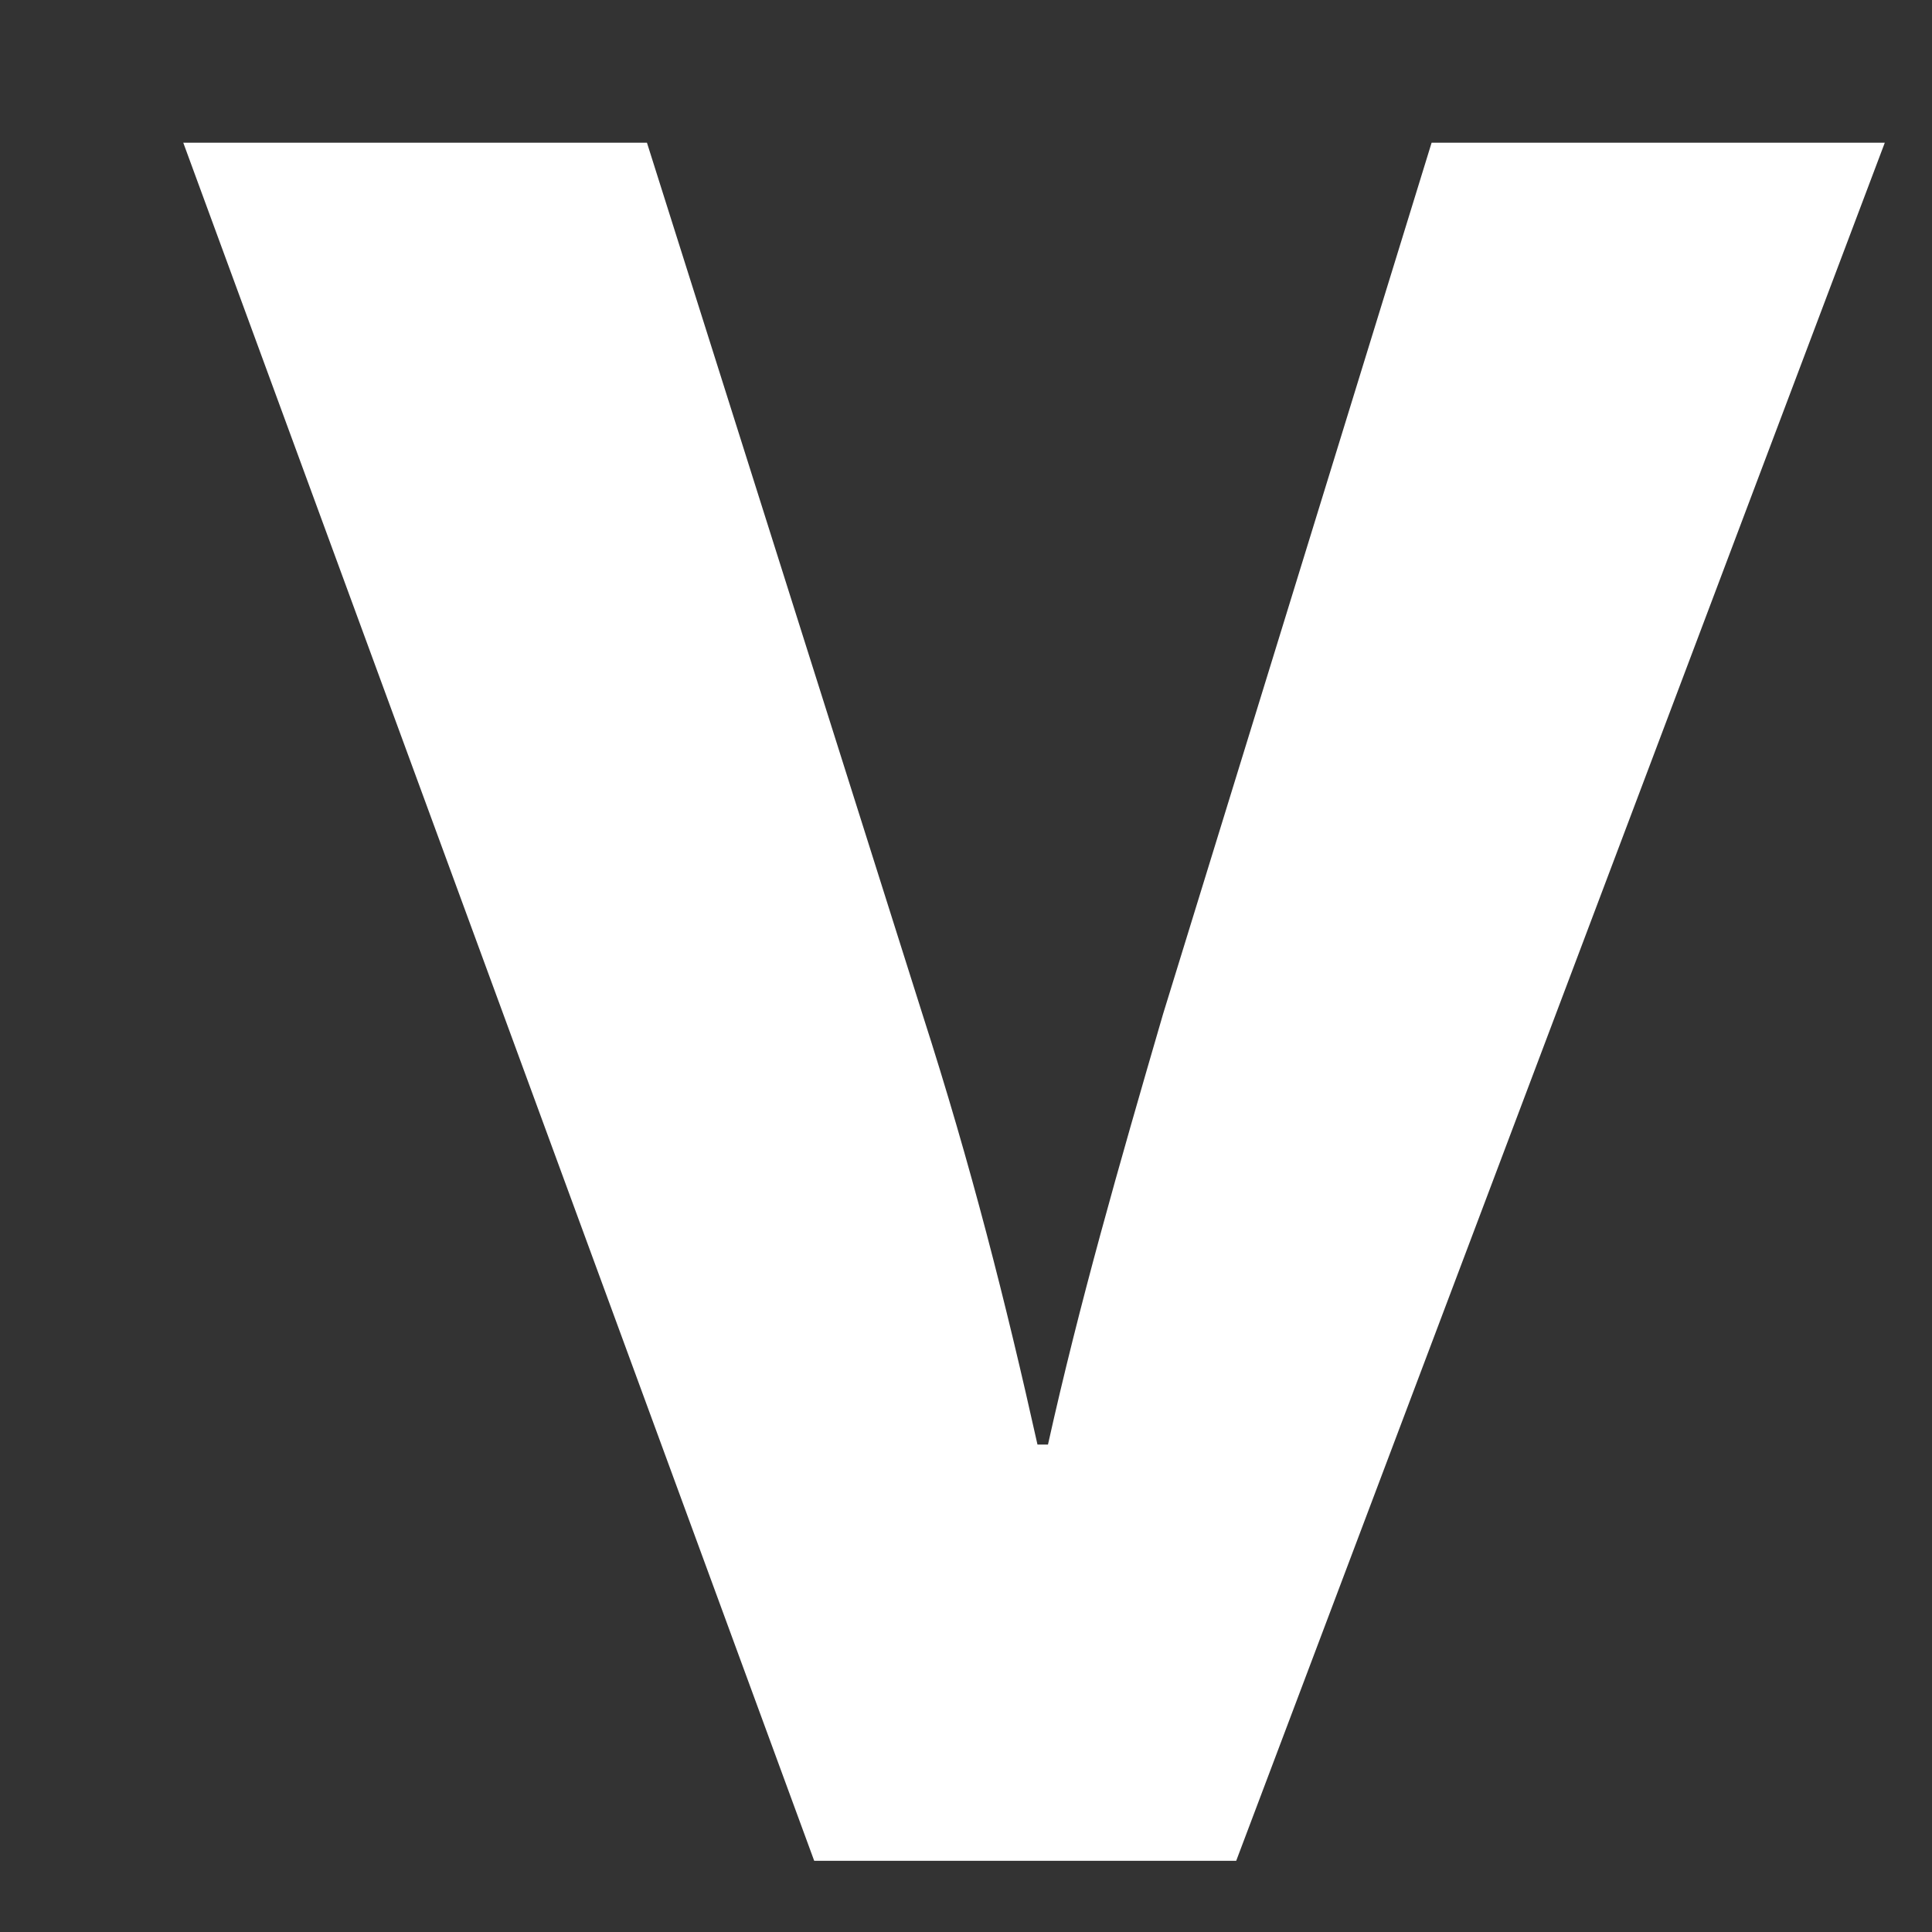 <?xml version="1.0" encoding="UTF-8" standalone="no"?><svg width='7' height='7' viewBox='0 0 7 7' fill='none' xmlns='http://www.w3.org/2000/svg'>
<rect x="0" y="0" width="7" height="7" fill="#333333" stroke="none"/>
<path d='M2.344 0.517L3.342 3.674C3.519 4.224 3.645 4.722 3.759 5.234H3.797C3.911 4.722 4.05 4.237 4.214 3.674L5.187 0.517H6.829L4.479 6.742H2.95L0.664 0.517H2.344V0.517Z' fill='white'/>
</svg>

